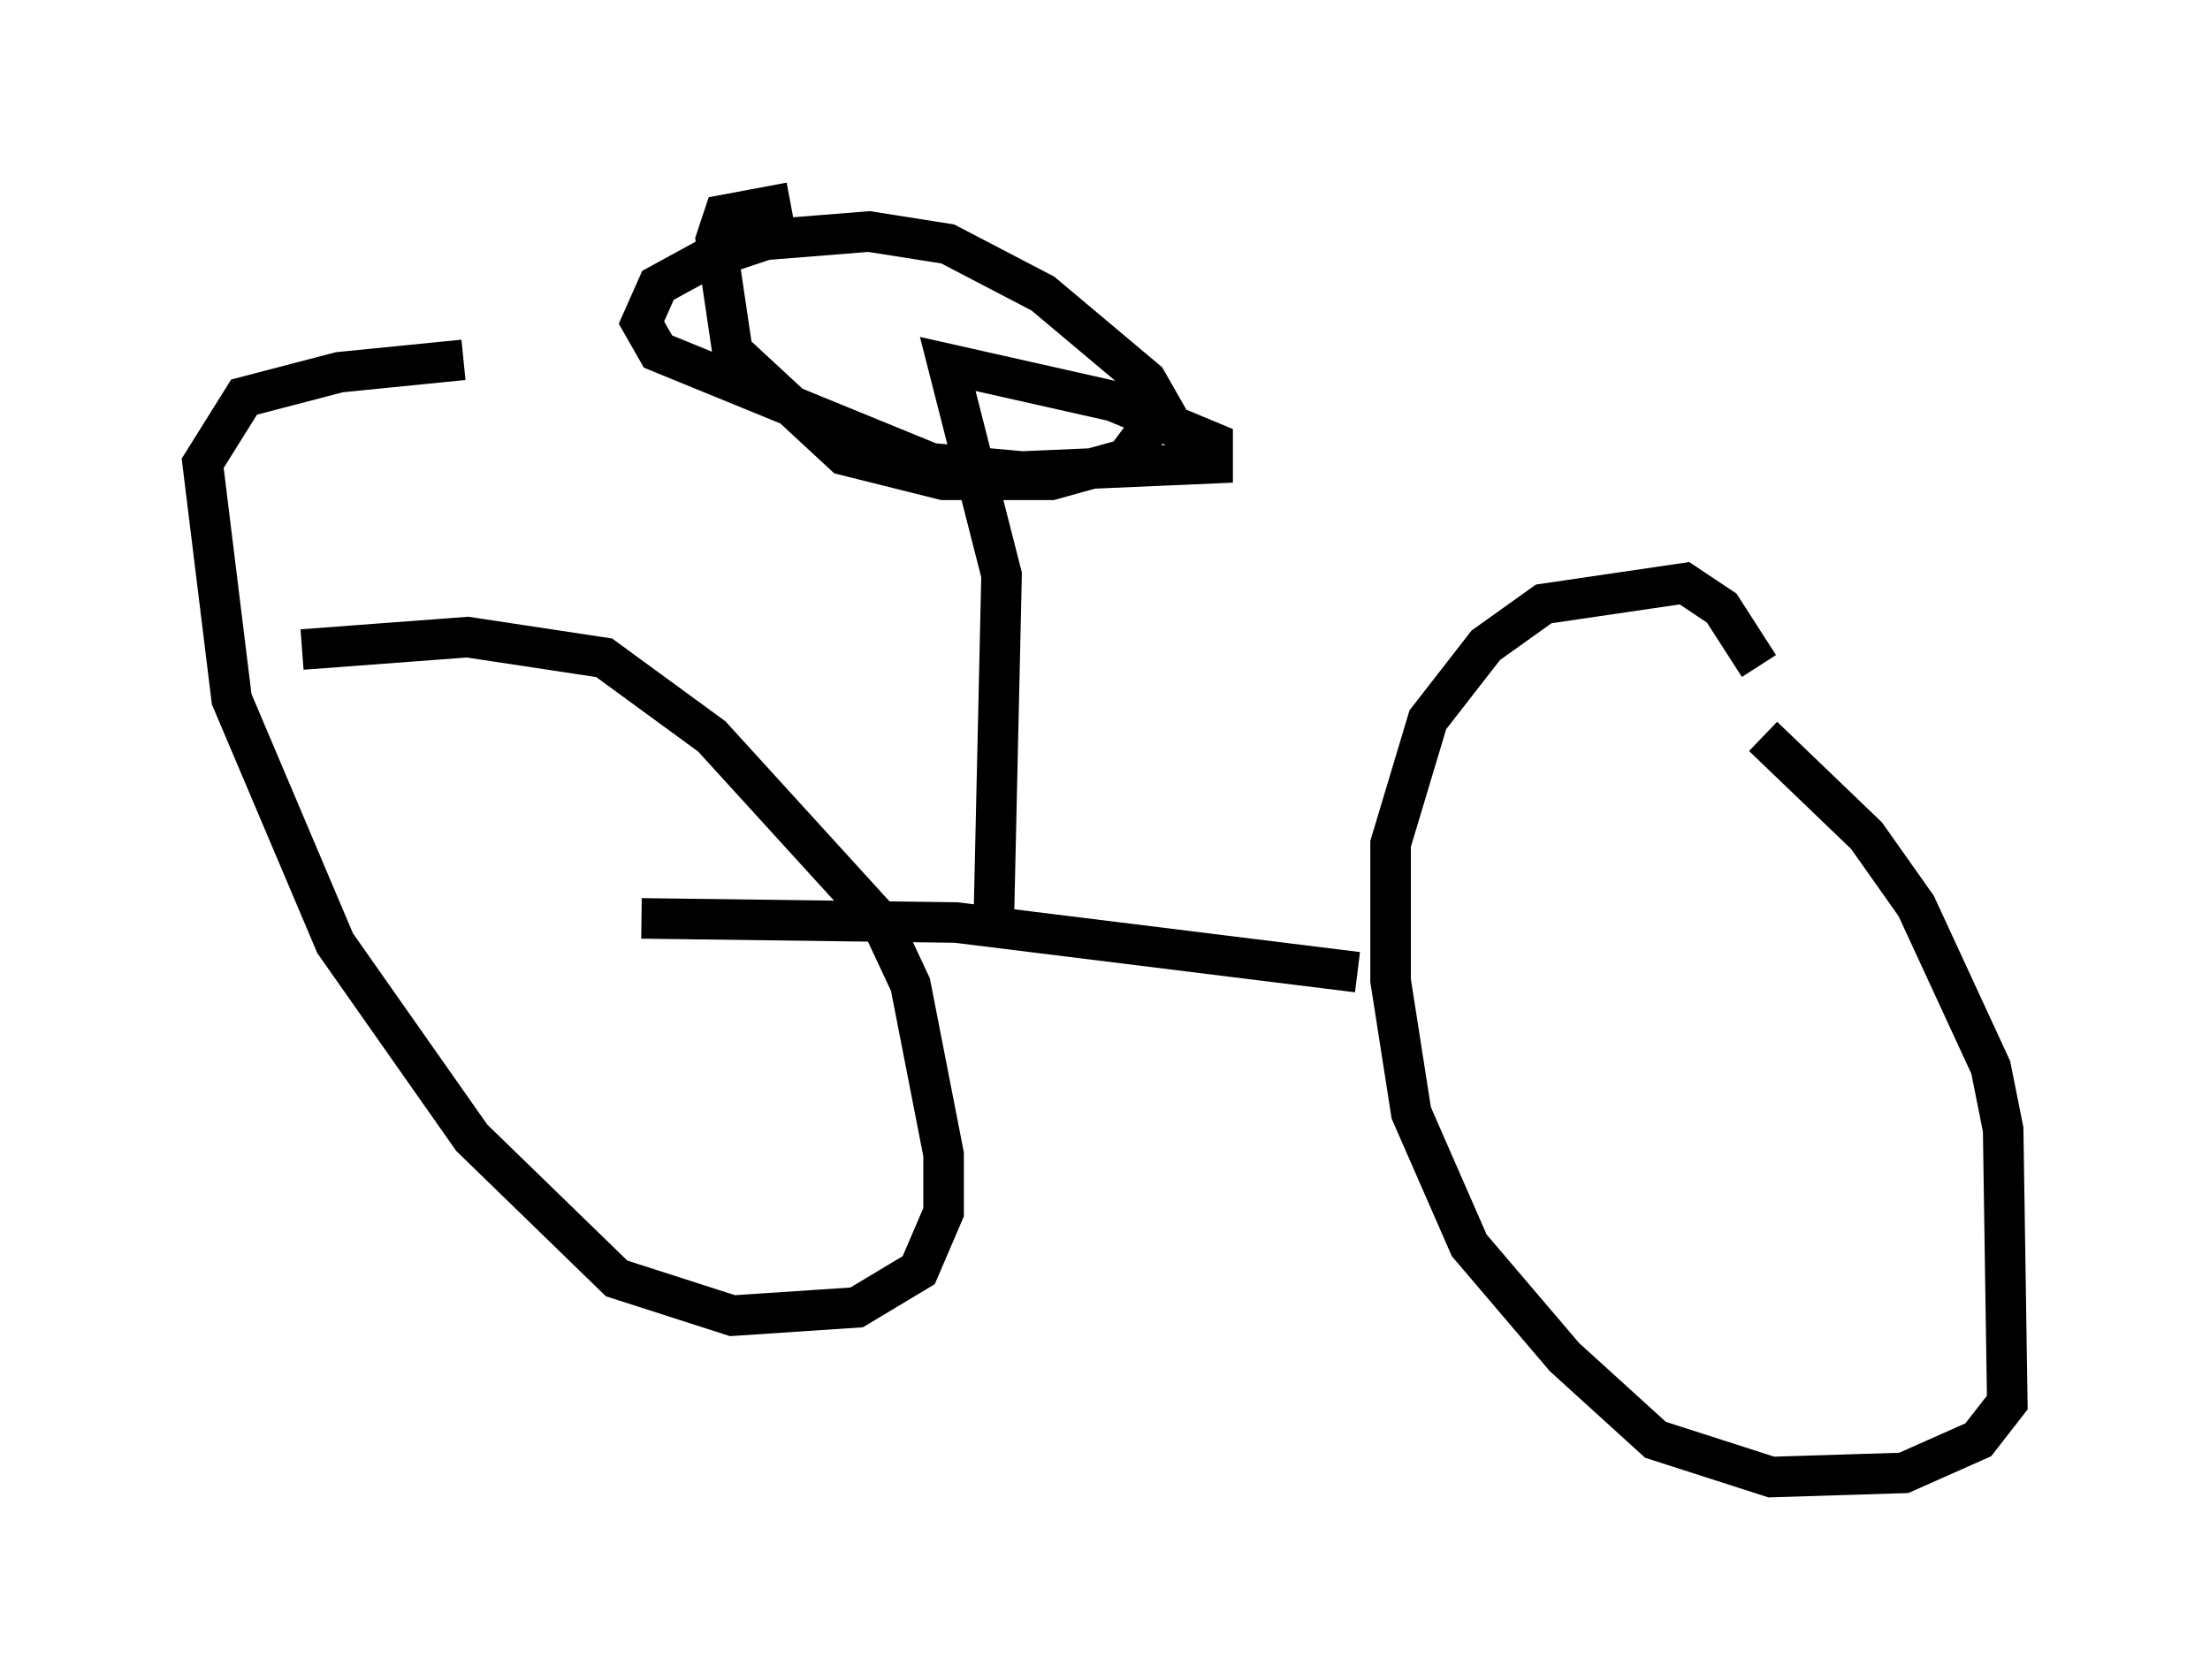 <?xml version="1.0" encoding="utf-8" ?>
<svg baseProfile="full" height="41.442" version="1.1" width="54.509" xmlns="http://www.w3.org/2000/svg" xmlns:ev="http://www.w3.org/2001/xml-events" xmlns:xlink="http://www.w3.org/1999/xlink"><defs /><rect fill="white" height="41.442" width="54.509" x="0" y="0" /><path d="M5.102, 17.25 m2.348, -1.225 l4.083, -0.306 3.369, 0.51 l2.654, 1.94 4.185, 4.594 l0.715, 1.531 0.817, 4.185 l0.0, 1.429 -0.613, 1.429 l-1.531, 0.919 -3.063, 0.204 l-2.858, -0.919 -3.573, -3.471 l-3.369, -4.798 -2.552, -6.023 l-0.715, -5.819 1.021, -1.633 l2.348, -0.613 3.063, -0.306 m32.055, 9.29 l2.552, 2.45 1.225, 1.735 l1.838, 3.981 0.306, 1.531 l0.102, 6.738 -0.715, 0.919 l-1.838, 0.817 -3.267, 0.102 l-2.858, -0.919 -2.246, -2.042 l-2.348, -2.756 -1.429, -3.267 l-0.51, -3.267 0.0, -3.369 l0.919, -3.063 1.429, -1.838 l1.429, -1.021 3.471, -0.51 l0.919, 0.613 0.919, 1.429 m-9.902, 7.554 l-9.902, -1.225 -7.758, -0.102 m8.677, 0.613 l0.204, -9.086 -1.327, -5.206 l4.083, 0.919 2.45, 1.021 l0.0, 0.51 -4.696, 0.204 l-2.246, -0.204 -6.738, -2.756 l-0.408, -0.715 0.408, -0.919 l1.123, -0.613 1.531, -0.51 l2.552, -0.204 1.94, 0.306 l2.348, 1.225 2.552, 2.144 l0.408, 0.715 -0.919, 1.225 l-1.838, 0.51 -2.654, 0.0 l-2.45, -0.613 -2.756, -2.552 l-0.408, -2.756 0.204, -0.613 l1.633, -0.306 " fill="none" stroke="black" stroke-width="1" /></svg>